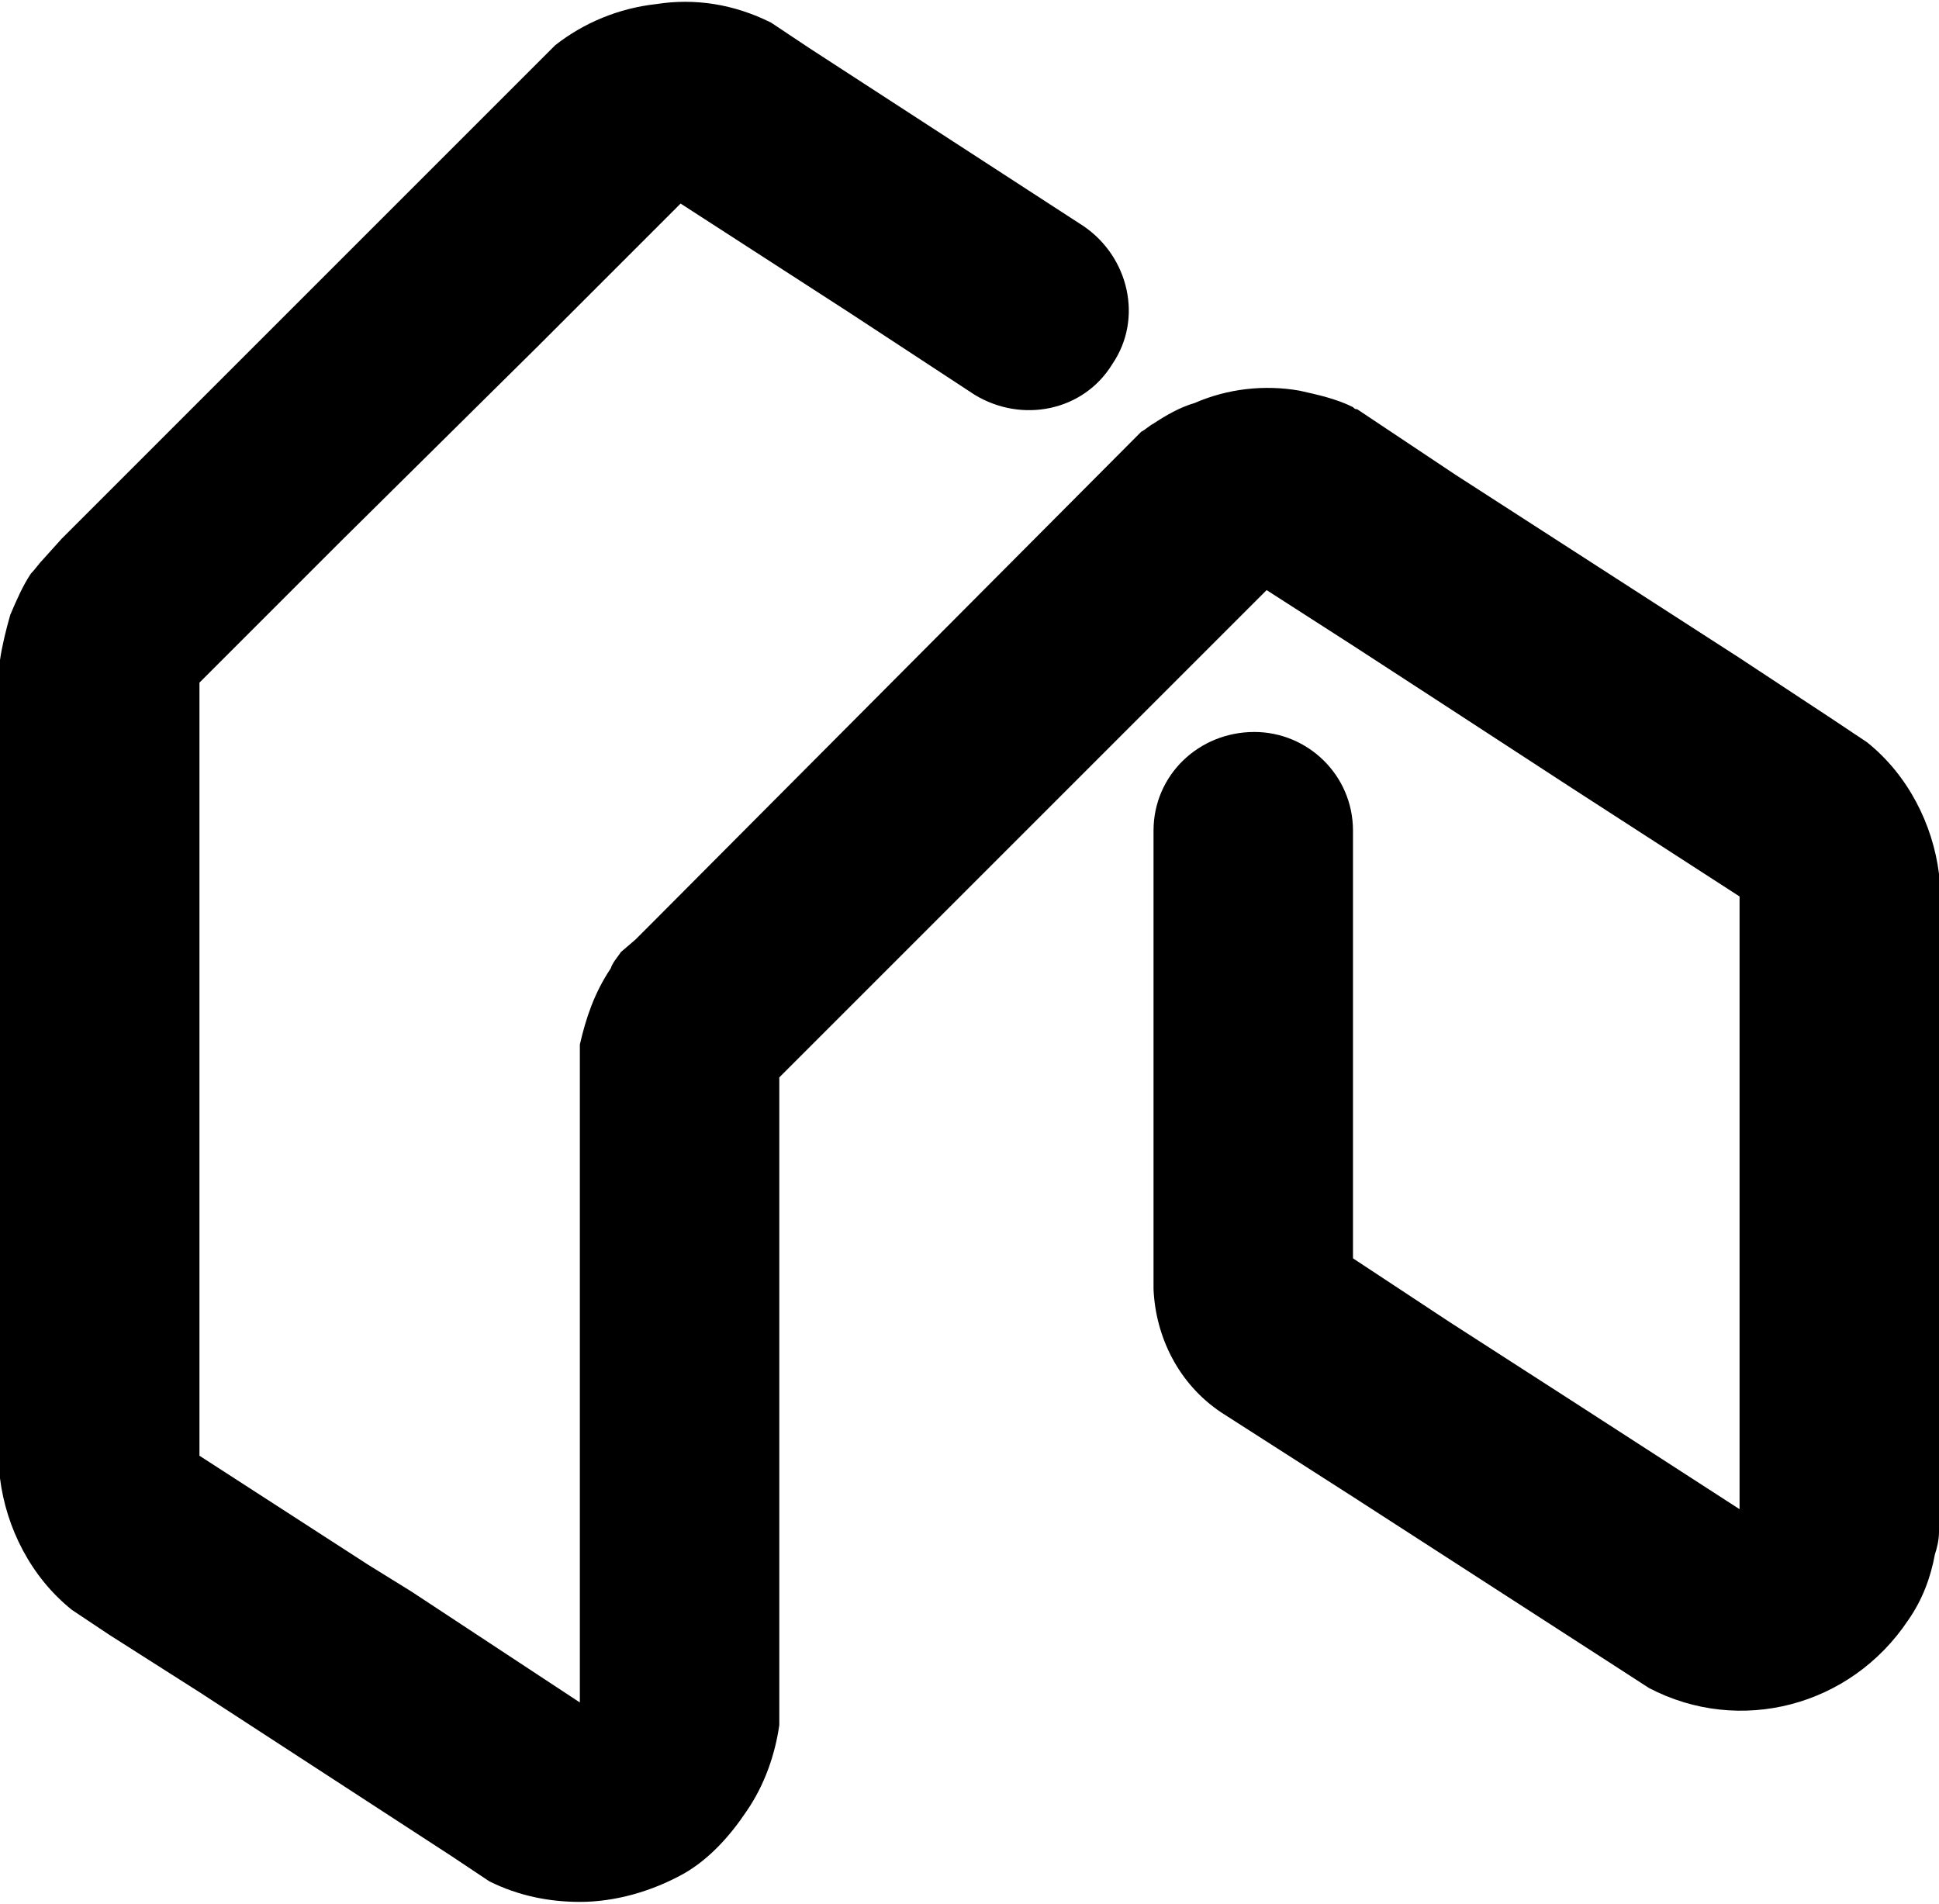 <svg xmlns="http://www.w3.org/2000/svg" width="111" height="109" shape-rendering="geometricPrecision" image-rendering="optimizeQuality" fill-rule="evenodd" viewBox="0 0 943 924" xmlns:v="https://vecta.io/nano"><path d="M610 355c-27 0-49 21-49 48v220 3c1 23 12 46 33 60l64 41 127 82 17 11c44 23 98 9 126-33 7-10 11-21 13-32 1-3 2-7 2-11v-22-224-52-22c-3-24-15-48-35-64l-18-12-44-29-138-89-30-20-18-12c-1 0-1 0-2-1-8-4-17-6-26-8-17-3-35-1-51 6-7 2-14 6-20 10-2 1-4 3-6 4L318 447l-9 9-7 6c-2 3-4 5-5 8-8 12-12 24-15 37v5 22 195 98l-82-54-21-13-82-53v-98-180-98l69-69 96-95 69-69 82 53 61 40v-1 1c23 14 53 8 67-15 15-22 8-52-14-67L393 22l-18-12c-18-9-37-12-56-9-18 2-35 9-49 20l-9 9-7 7L36 255l-6 6-9 10c-2 2-4 5-6 7-4 6-7 13-10 20-2 7-4 15-5 22v22 302 52 22c3 24 15 48 35 64l18 12 44 28 123 80 18 12c14 7 29 10 44 10 17 0 35-5 51-14 12-7 22-18 30-30 9-13 14-28 16-42v-22-195-98l69-69 99-99 14-14 55-55 42 27 40 26 66 43 82 53v97 104 97l-82-53-59-38-47-31v-55-153c0-27-22-48-48-48z"/></svg>